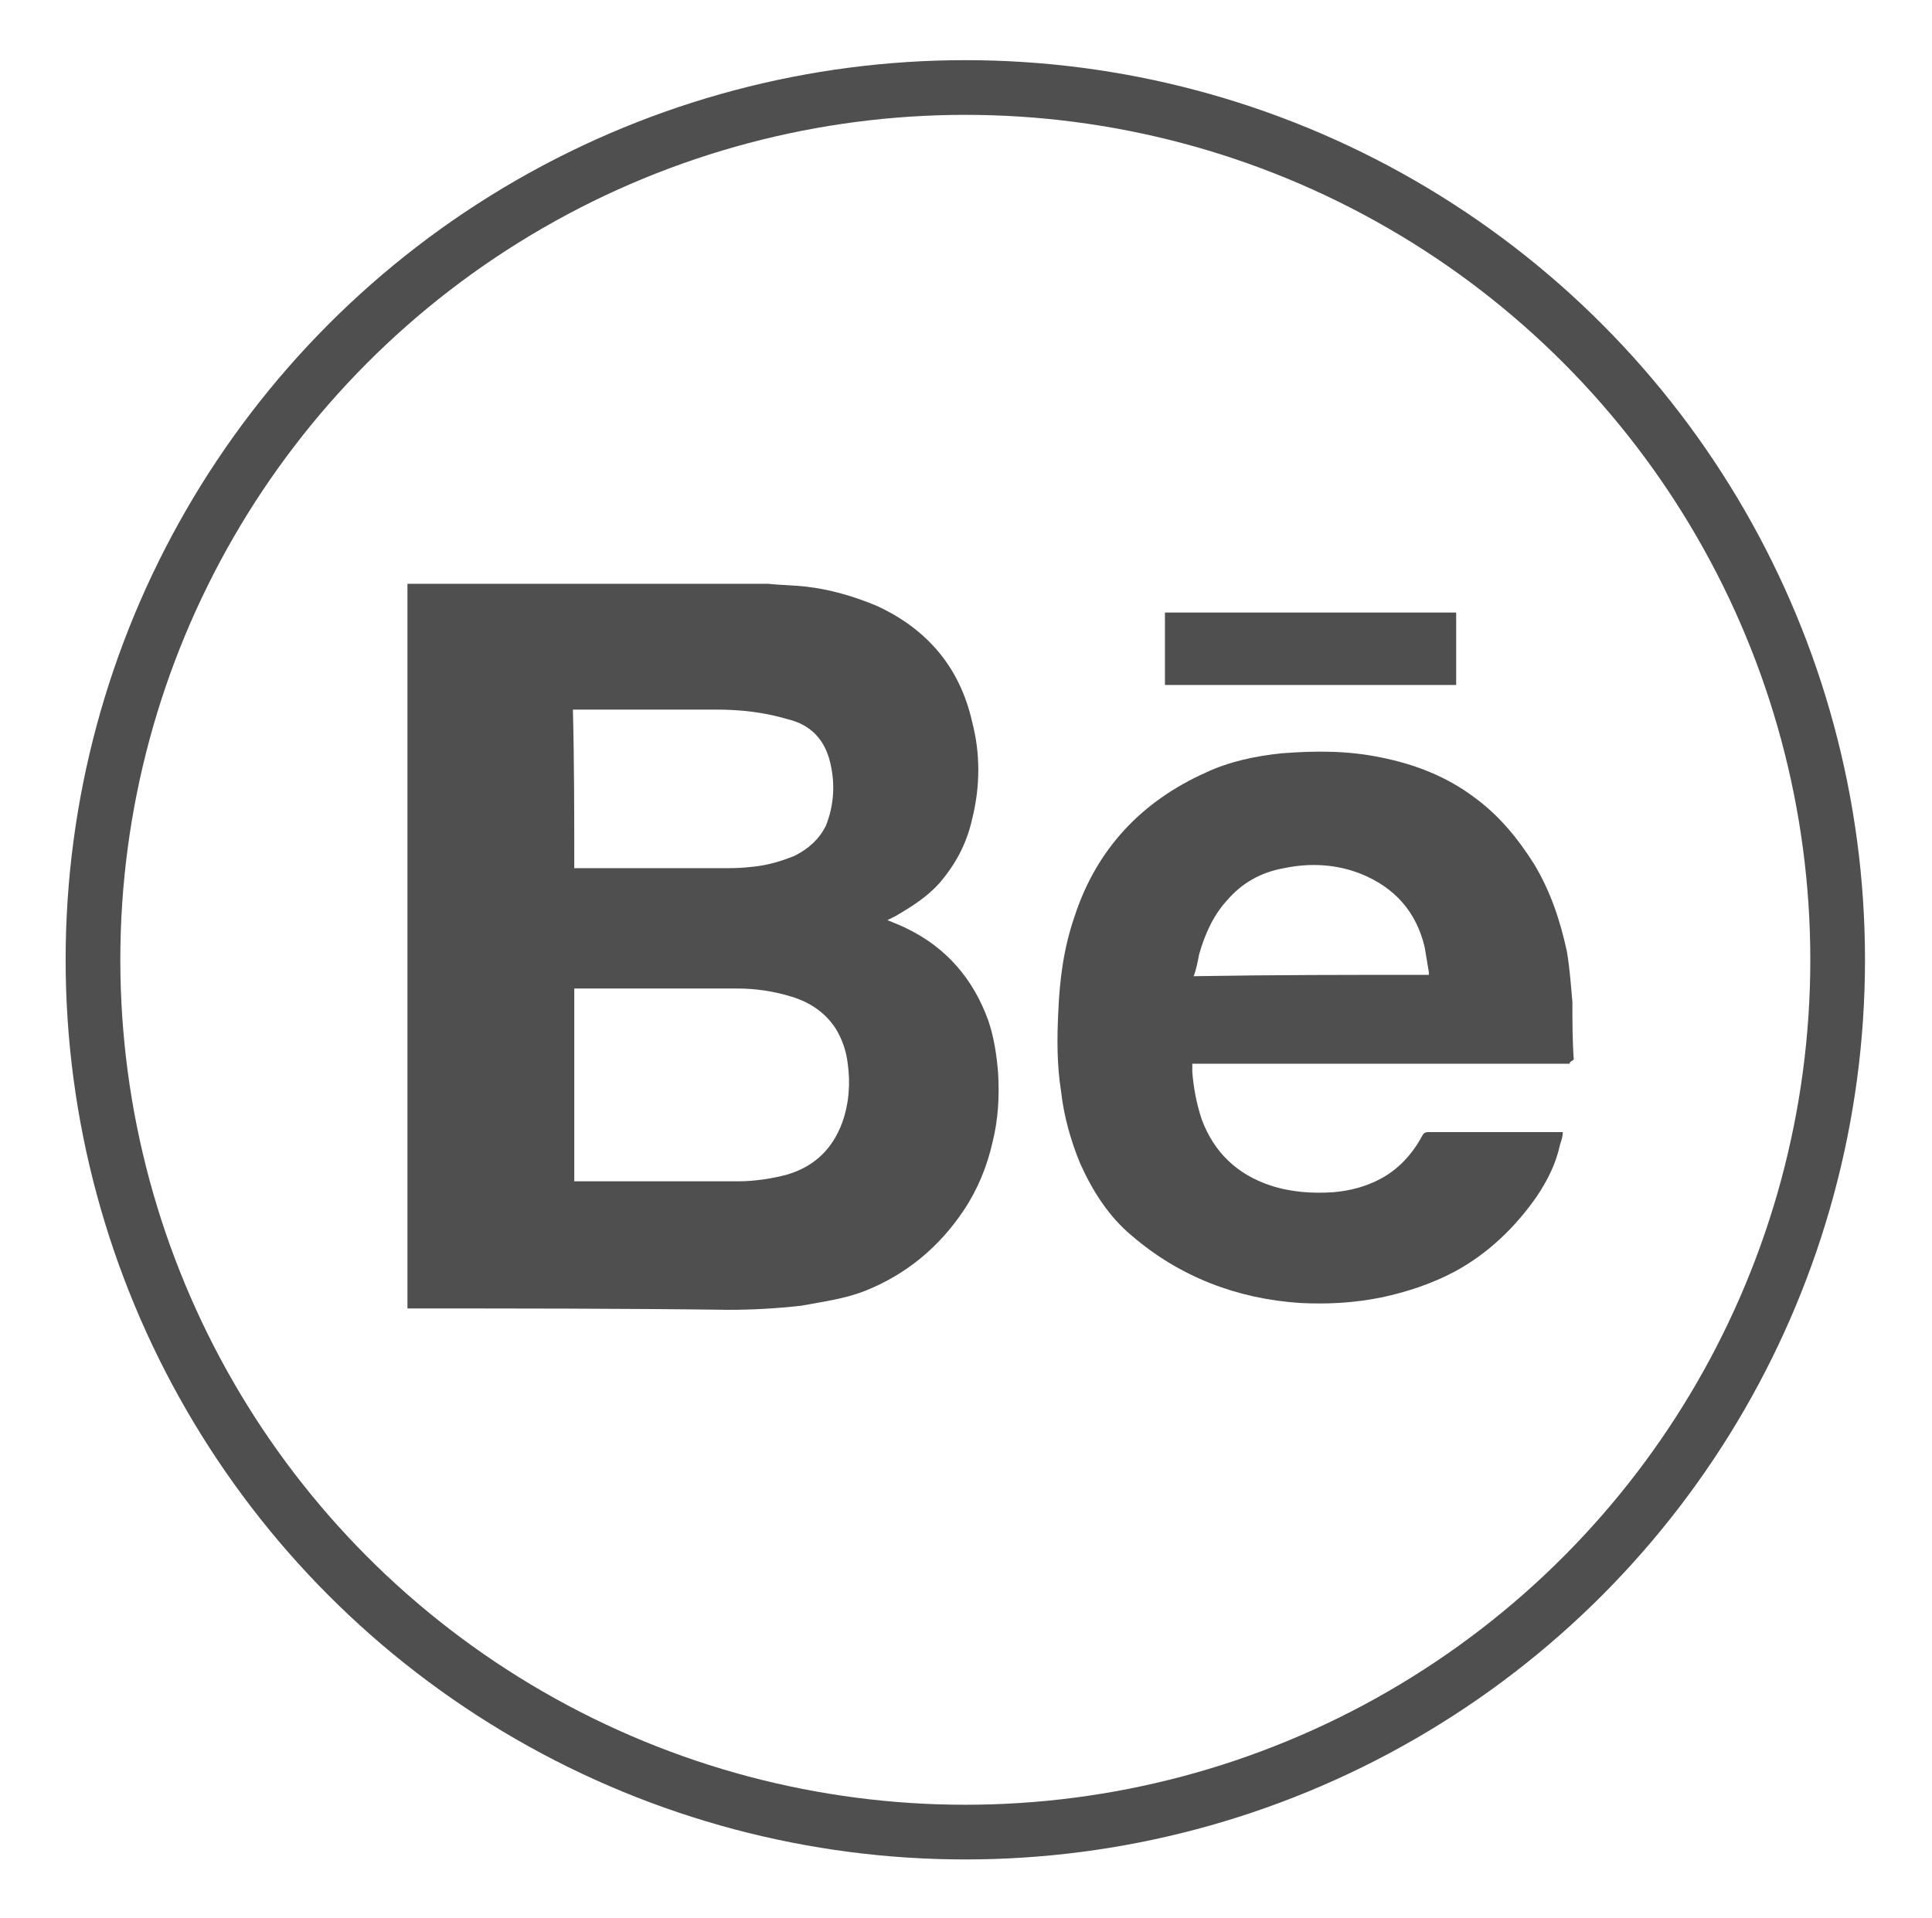 <?xml version="1.0" encoding="utf-8"?>
<!-- Generator: Adobe Illustrator 19.0.0, SVG Export Plug-In . SVG Version: 6.00 Build 0)  -->
<!DOCTYPE svg PUBLIC "-//W3C//DTD SVG 1.1//EN" "http://www.w3.org/Graphics/SVG/1.1/DTD/svg11.dtd">
<svg version="1.1" id="Layer_1" xmlns="http://www.w3.org/2000/svg" xmlns:xlink="http://www.w3.org/1999/xlink" x="0px" y="0px"
	 viewBox="-234 326.7 141.3 140.3" style="enable-background:new -234 326.7 141.3 140.3;" xml:space="preserve">
<style type="text/css">
	.st0{fill:none;stroke:#4F4F4F;stroke-width:4;stroke-miterlimit:10;}
	.st1{fill:#4F4F4F;}
</style>
<circle class="st0" cx="-163.4" cy="396.9" r="63.8"/>
<g id="BzV5ib.tif">
	<g>
		<path class="st1" d="M-204.2,422.4c0-17.7,0-35.3,0-53c8.8,0,17.5,0,26.3,0h0.1c0.9,0.1,1.8,0.1,2.7,0.2c1.8,0.2,3.5,0.7,5.2,1.4
			c3.7,1.7,6.1,4.5,7,8.5c0.6,2.3,0.6,4.7,0,7.1c-0.4,1.8-1.2,3.3-2.4,4.7c-0.9,1-2,1.7-3.2,2.4c-0.2,0.1-0.4,0.2-0.6,0.3
			c0.5,0.2,1,0.4,1.4,0.6c2.9,1.4,4.9,3.7,6,6.8c0.4,1.2,0.6,2.5,0.7,3.8c0.1,1.7,0,3.4-0.4,5c-0.4,1.8-1.1,3.5-2.1,5
			c-1.8,2.7-4.2,4.7-7.2,5.9c-1.5,0.6-3.1,0.8-4.7,1.1c-1.8,0.2-3.5,0.3-5.3,0.3C-188.5,422.4-196.4,422.4-204.2,422.4z M-192,399
			c0,4.7,0,9.4,0,14.1c0.1,0,0.1,0,0.2,0c3.9,0,7.9,0,11.8,0c1.2,0,2.5-0.2,3.6-0.5c2-0.6,3.3-1.9,4-3.8c0.5-1.4,0.6-2.9,0.4-4.3
			c-0.1-0.9-0.4-1.8-0.9-2.6c-0.8-1.2-1.9-1.9-3.2-2.3s-2.6-0.6-4-0.6c-3.9,0-7.8,0-11.7,0C-192,399-192,399-192,399z M-192,390.2
			c0.1,0,0.2,0,0.2,0c3.5,0,7,0,10.5,0c0.8,0,1.5,0,2.3-0.1c1.1-0.1,2.1-0.4,3.1-0.8c1-0.5,1.8-1.2,2.3-2.2c0.6-1.5,0.7-3.1,0.3-4.7
			s-1.4-2.7-3.1-3.1c-1.7-0.5-3.4-0.7-5.2-0.7c-3.4,0-6.9,0-10.3,0c0,0-0.1,0-0.2,0C-192,382.5-192,386.4-192,390.2z"/>
		<path class="st1" d="M-119.2,404.5c-9.2,0-18.4,0-27.6,0c0,0.2,0,0.4,0,0.6c0.1,1.2,0.3,2.3,0.7,3.5c0.9,2.4,2.6,4,5,4.8
			c1.5,0.5,3.1,0.6,4.6,0.5c1.2-0.1,2.4-0.4,3.5-1c1.3-0.7,2.3-1.8,3-3.1c0.1-0.2,0.2-0.3,0.5-0.3c3.2,0,6.4,0,9.6,0
			c0.1,0,0.1,0,0.2,0c0,0.3-0.1,0.6-0.2,0.9c-0.3,1.4-0.9,2.6-1.7,3.8c-1.6,2.3-3.6,4.2-6,5.5c-1.7,0.9-3.5,1.5-5.4,1.9
			c-2,0.4-3.9,0.5-5.9,0.4c-4.6-0.3-8.8-1.9-12.3-4.9c-1.7-1.4-2.9-3.3-3.8-5.3c-0.7-1.7-1.2-3.5-1.4-5.3c-0.3-1.9-0.3-3.8-0.2-5.8
			c0.1-2.4,0.4-4.7,1.2-7c1.6-4.9,4.9-8.4,9.6-10.5c1.7-0.8,3.6-1.2,5.5-1.4c2.5-0.2,4.9-0.2,7.3,0.3c2.5,0.5,4.8,1.4,6.8,2.9
			c1.8,1.3,3.2,3,4.4,4.9c1.2,2,1.9,4.1,2.4,6.4c0.2,1.2,0.3,2.5,0.4,3.7c0,1.4,0,2.8,0.1,4.2C-119.2,404.4-119.2,404.4-119.2,404.5
			z M-129.5,398c0-0.1,0-0.1,0-0.2c-0.1-0.6-0.2-1.2-0.3-1.8c-0.6-2.6-2.2-4.4-4.7-5.4c-1.8-0.7-3.7-0.8-5.6-0.4
			c-1.7,0.3-3.1,1.1-4.2,2.4c-1,1.1-1.6,2.5-2,3.9c-0.1,0.5-0.2,1.1-0.4,1.6C-140.9,398-135.2,398-129.5,398z"/>
		<path class="st1" d="M-148.8,376.8c0-1.8,0-3.5,0-5.3c7.1,0,14.2,0,21.3,0c0,1.8,0,3.5,0,5.3
			C-134.6,376.8-141.7,376.8-148.8,376.8z"/>
	</g>
</g>
</svg>
